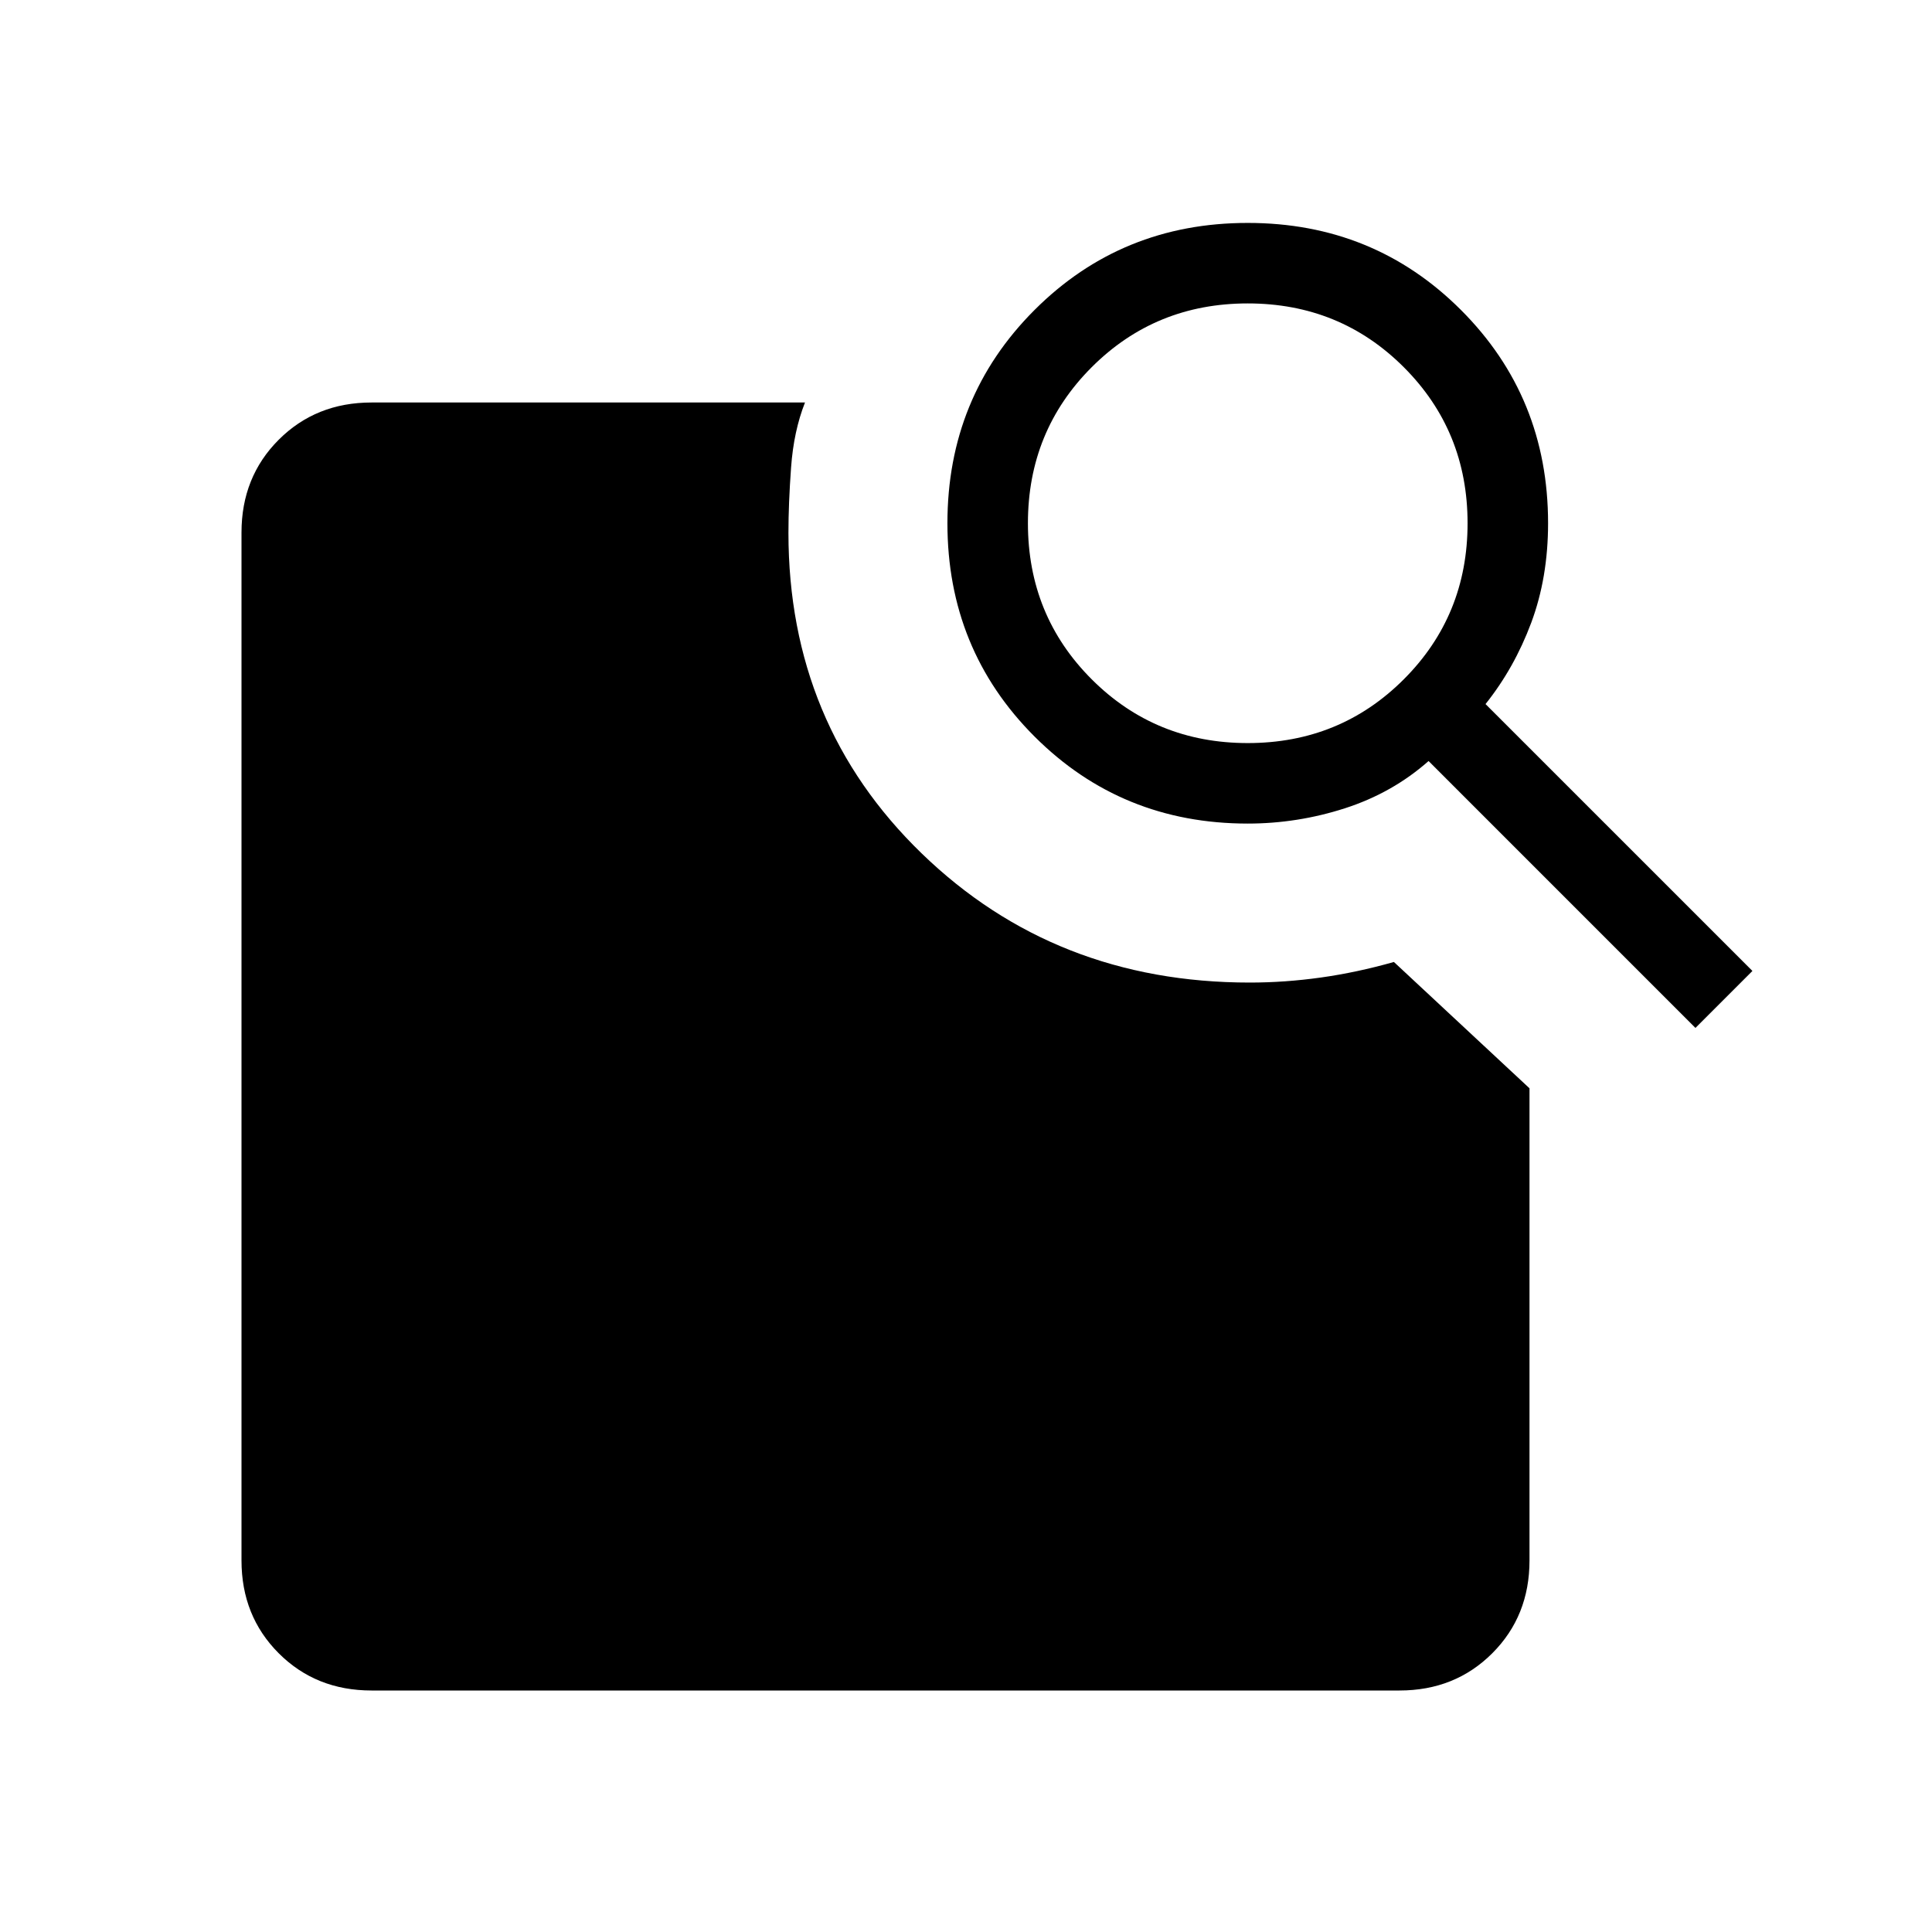 <svg xmlns="http://www.w3.org/2000/svg" height="24" viewBox="0 -960 960 960" width="24"><path d="m738.15-610.15 132.62 132.61-28.31 28.31-132.61-132.62q-17.93 15.85-41.54 23.47-23.62 7.61-48.31 7.61-62.69 0-105.96-43.27-43.27-43.27-43.27-105.96 0-62.69 43.27-105.96 43.27-43.27 105.96-43.27 62.69 0 105.96 43.27 43.27 43.27 43.27 105.96 0 27-8.38 49.46-8.39 22.46-22.7 40.39ZM620-590.77q45.85 0 77.54-31.69 31.69-31.69 31.69-77.54 0-45.85-31.69-77.54-31.69-31.69-77.54-31.69-45.85 0-77.54 31.69-31.69 31.69-31.69 77.54 0 45.85 31.69 77.54 31.69 31.69 77.54 31.69ZM184.62-120q-27.62 0-46.12-18.5Q120-157 120-184.62v-510.76q0-27.62 18.5-46.12Q157-760 184.62-760H400q-5.62 14.23-6.92 32.27-1.31 18.04-1.31 32.5 0 95.15 66.23 159.31 66.23 64.15 163 64.15 17.46 0 35.31-2.5 17.84-2.5 36.31-7.73L760-419.23v234.61q0 27.62-18.5 46.12Q723-120 695.38-120H184.62Z"/></svg>